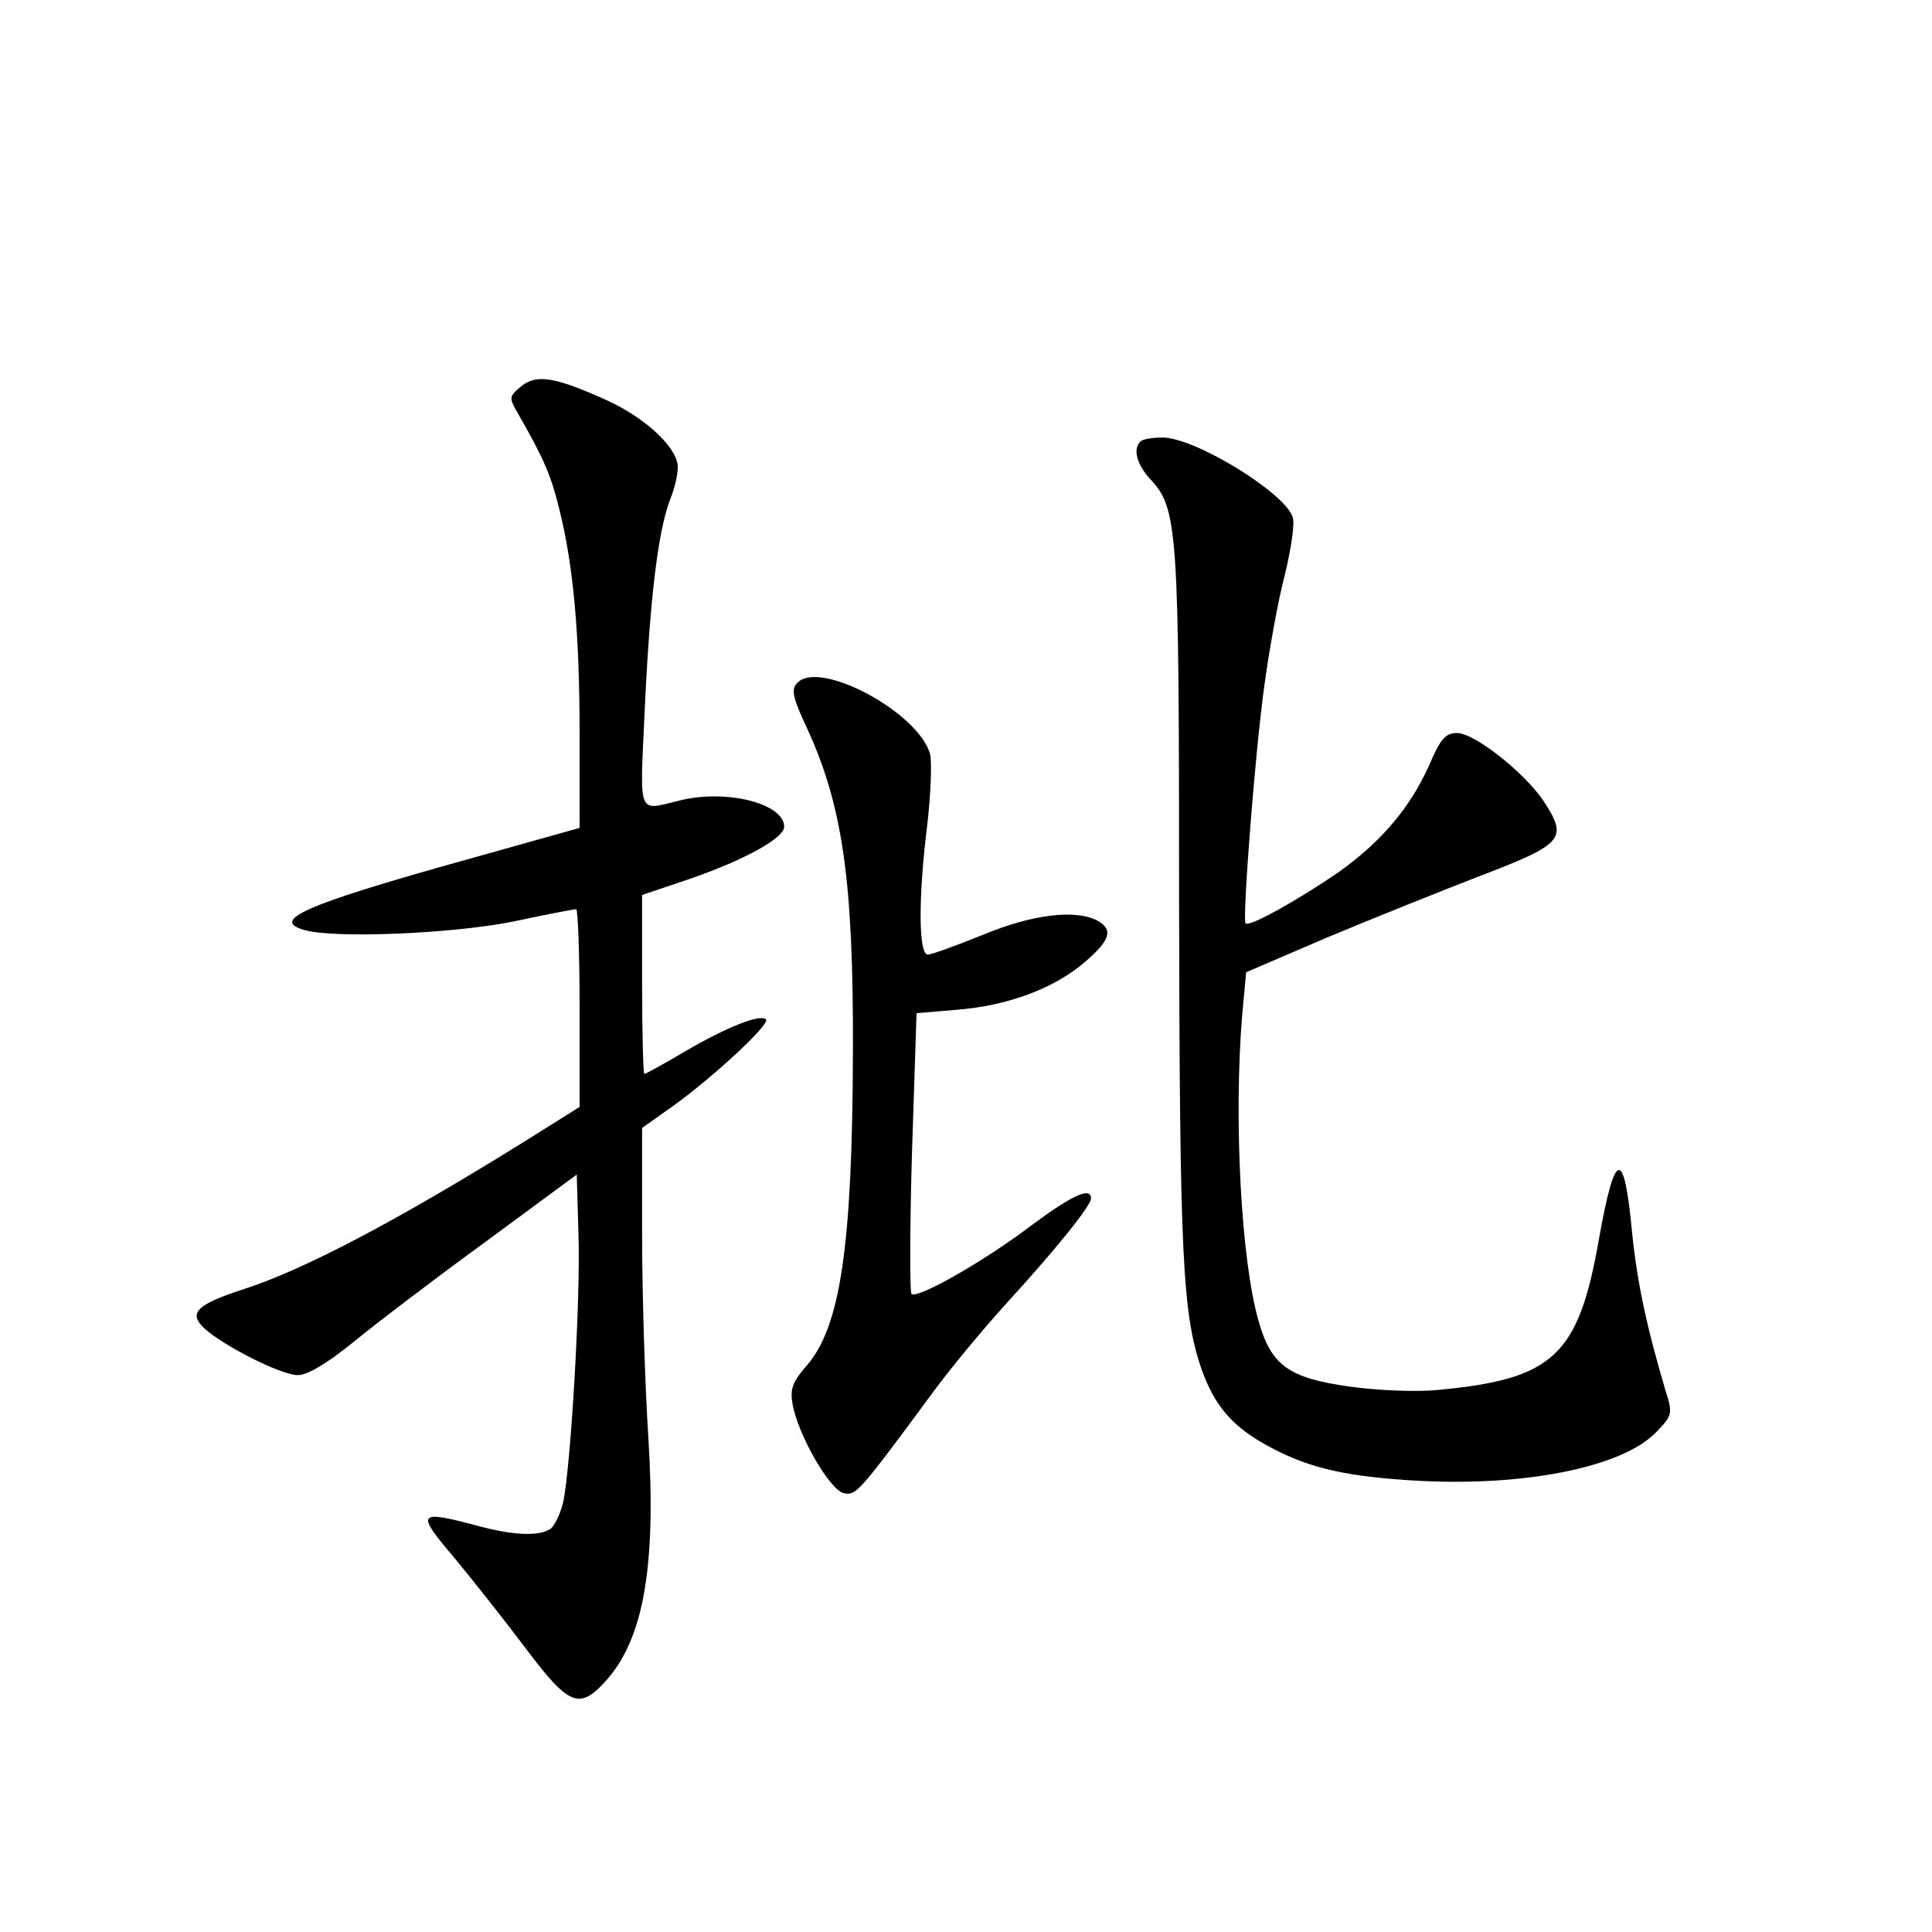 <?xml version="1.0" standalone="no"?>
<!DOCTYPE svg PUBLIC "-//W3C//DTD SVG 20010904//EN"
 "http://www.w3.org/TR/2001/REC-SVG-20010904/DTD/svg10.dtd">
<svg version="1.0" xmlns="http://www.w3.org/2000/svg"
 width="340pt" height="340pt" viewBox="0 0 340 340"
 preserveAspectRatio="xMidYMid meet">
<g transform="translate(0,340) scale(0.1,-0.1)"
fill="#000000" stroke="none">
<path d="M917 2720 c-22 -19 -22 -19 -3 -52 44 -77 56 -106 70 -163 25 -99 36
-220 36 -396 l0 -166 -207 -58 c-279 -78 -339 -105 -276 -122 54 -15 264 -6
370 16 55 12 104 21 107 21 3 0 6 -78 6 -174 l0 -174 -102 -64 c-216 -134
-381 -222 -490 -257 -83 -27 -97 -42 -68 -69 34 -31 135 -82 164 -82 17 0 51
20 99 59 39 32 144 112 232 176 l160 118 3 -104 c4 -118 -14 -414 -27 -473 -5
-21 -16 -43 -23 -47 -20 -13 -66 -11 -128 6 -106 28 -109 24 -40 -57 33 -40
90 -112 126 -160 76 -101 94 -108 142 -54 65 74 87 201 73 426 -6 93 -11 254
-11 357 l0 188 55 39 c72 52 171 144 163 152 -10 10 -68 -13 -142 -56 -37 -22
-70 -40 -72 -40 -2 0 -4 71 -4 158 l0 157 83 28 c96 33 167 72 167 92 0 41
-102 67 -185 46 -73 -18 -69 -28 -61 147 9 200 23 324 45 382 10 25 16 54 13
65 -7 34 -61 82 -125 111 -91 41 -123 46 -150 24z"/>
<path d="M2007 2623 c-14 -13 -6 -41 17 -66 49 -52 51 -86 51 -747 1 -624 6
-723 40 -821 22 -61 52 -97 108 -129 72 -41 135 -57 257 -65 197 -13 375 22
435 85 28 29 29 32 16 73 -34 115 -50 191 -59 280 -14 148 -30 144 -58 -13
-36 -206 -80 -247 -283 -266 -38 -4 -107 -1 -157 6 -106 15 -137 37 -159 115
-31 107 -44 355 -29 538 l7 76 142 61 c79 33 201 82 271 109 146 56 154 65
110 132 -34 50 -121 119 -152 119 -20 0 -29 -10 -49 -57 -34 -75 -83 -133
-158 -187 -68 -47 -158 -98 -165 -91 -6 6 17 307 34 425 8 58 23 142 35 188
11 45 18 91 14 102 -14 43 -172 140 -229 140 -18 0 -36 -3 -39 -7z"/>
<path d="M1402 2197 c-10 -11 -6 -27 18 -78 63 -137 82 -269 81 -570 -1 -343
-22 -485 -82 -553 -25 -29 -29 -41 -24 -68 10 -55 67 -153 91 -156 21 -3 24
-1 156 178 30 41 88 111 128 155 87 95 150 173 150 186 0 21 -33 6 -107 -49
-83 -63 -200 -129 -209 -119 -3 3 -3 116 1 250 l8 244 71 6 c89 7 170 37 224
83 46 39 52 58 23 74 -39 20 -114 11 -201 -25 -47 -19 -91 -35 -97 -35 -17 0
-17 102 -1 230 6 52 8 107 5 122 -19 74 -198 170 -235 125z"/>
</g>
</svg>
